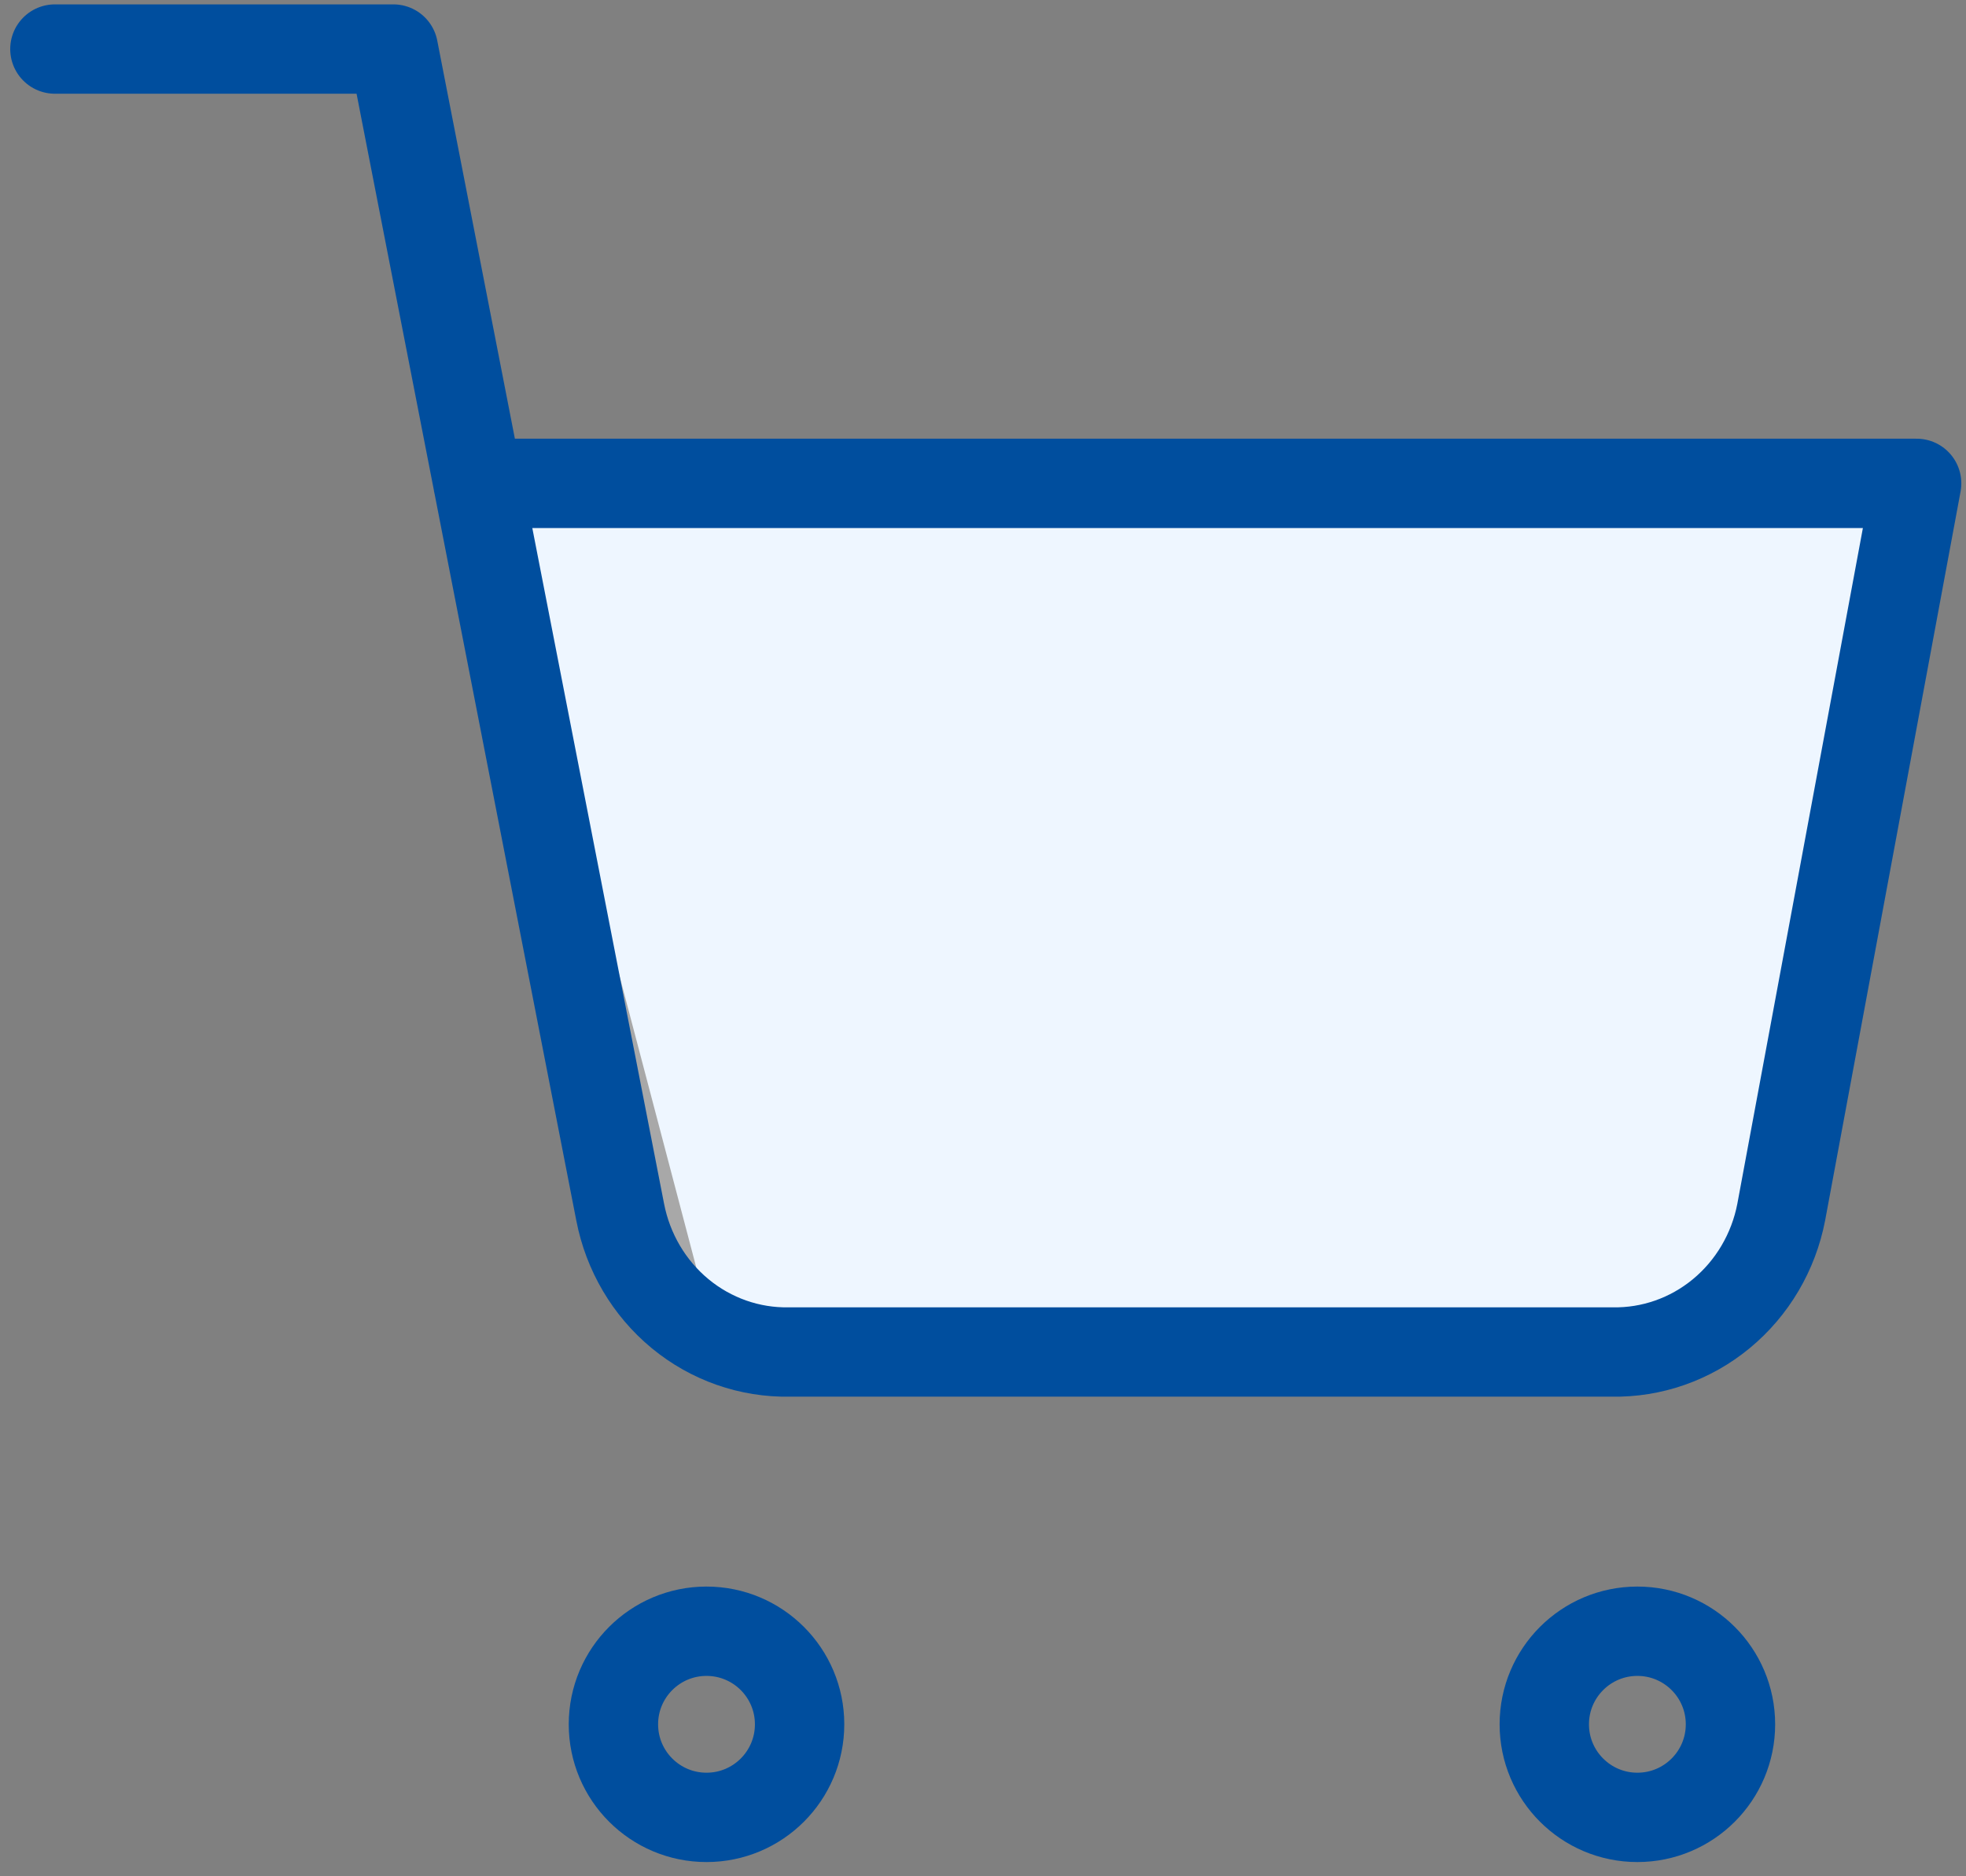 <svg width="66" height="63" viewBox="0 0 66 63" fill="none" xmlns="http://www.w3.org/2000/svg">
<rect x="0" y="0" width="66" height="63" fill="#808080" stroke="none"/>
<path d="M23.718 61.022C25.444 61.022 26.843 59.623 26.843 57.897C26.843 56.171 25.444 54.772 23.718 54.772C21.992 54.772 20.593 56.171 20.593 57.897C20.593 59.623 21.992 61.022 23.718 61.022Z" stroke="#004E9E" stroke-width="3" stroke-linecap="round" stroke-linejoin="round"/>
<path d="M54.968 61.022C56.694 61.022 58.093 59.623 58.093 57.897C58.093 56.171 56.694 54.772 54.968 54.772C53.242 54.772 51.843 56.171 51.843 57.897C51.843 59.623 53.242 61.022 54.968 61.022Z" stroke="#004E9E" stroke-width="3" stroke-linecap="round" stroke-linejoin="round"/>
<path d="M64.5 16.5H16.5H16L23.5 45L58.5 44.5L64.5 16.5Z" fill="#EEF6FF" stroke="#A8A8A8"/>
<path d="M1.843 1.647H13.206L20.82 40.7C21.08 42.043 21.791 43.249 22.83 44.108C23.869 44.966 25.169 45.422 26.502 45.396H54.115C55.449 45.422 56.748 44.966 57.787 44.108C58.826 43.249 59.538 42.043 59.797 40.7L64.343 16.23H16.047" stroke="#004E9E" stroke-width="3" stroke-linecap="round" stroke-linejoin="round"/>
</svg>

